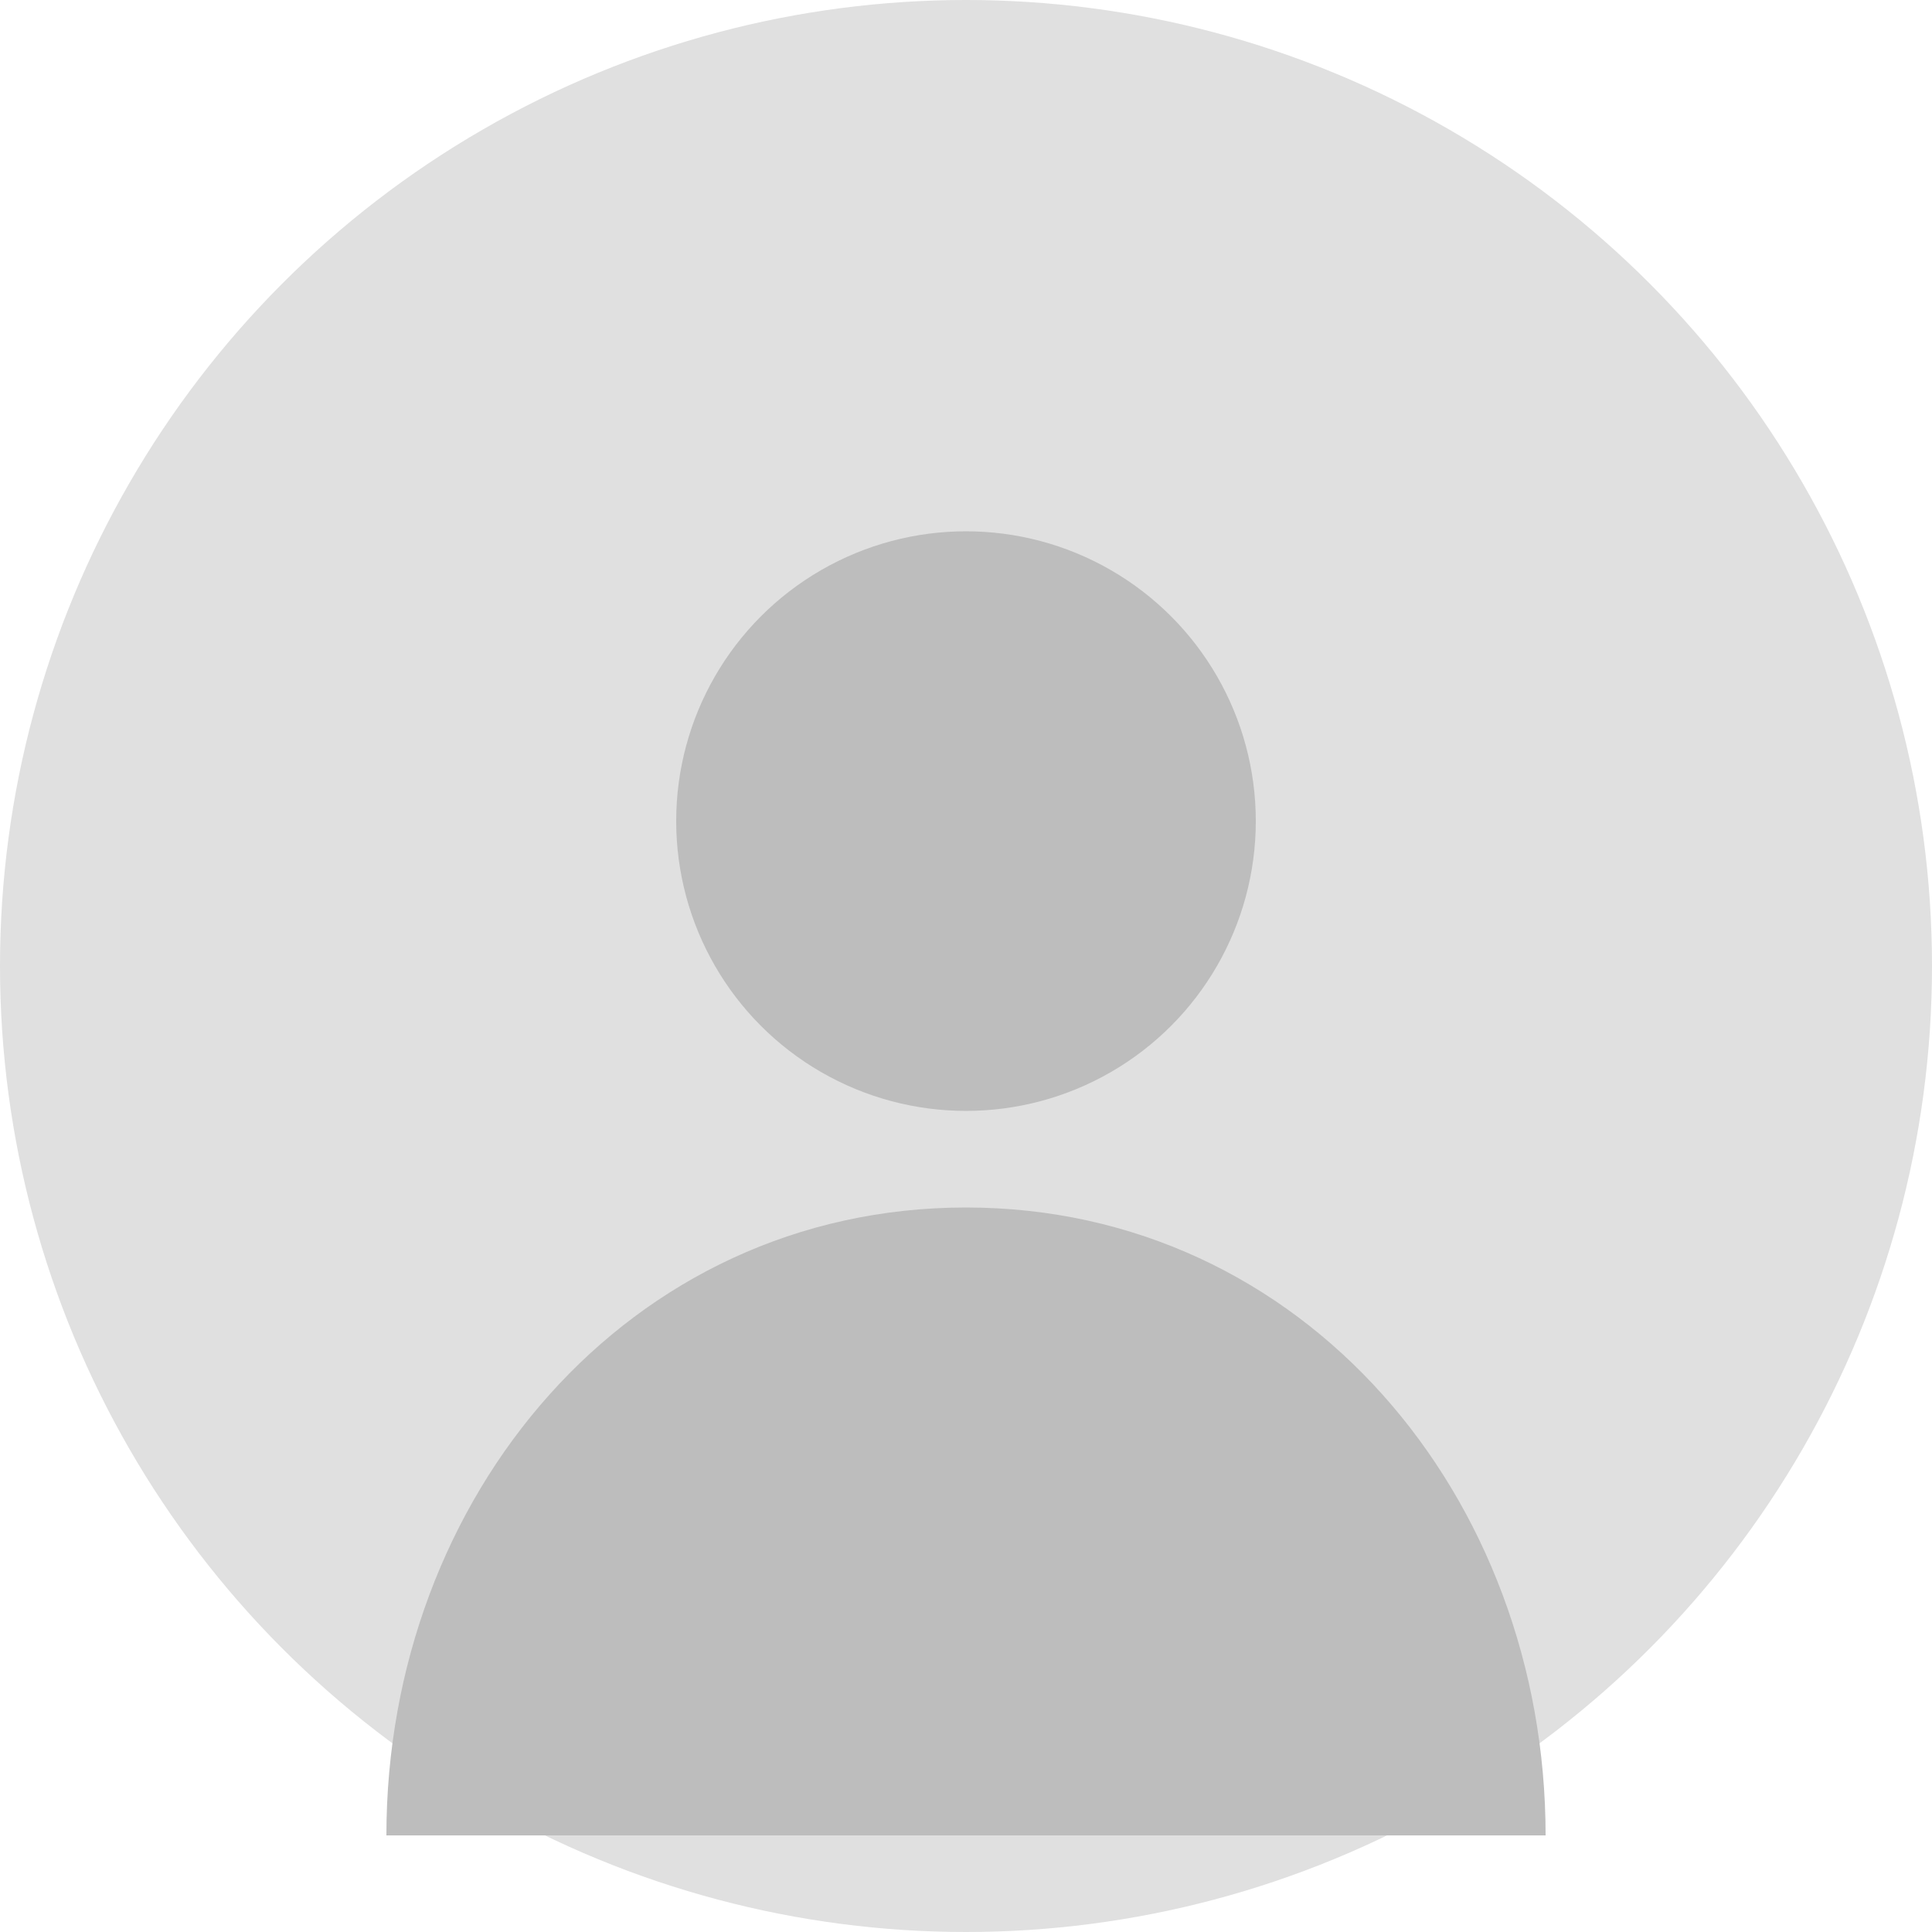 <svg xmlns="http://www.w3.org/2000/svg" viewBox="0 0 200 200">
  <circle cx="100" cy="100" r="100" fill="#e0e0e0"/>
  <circle cx="100" cy="85" r="30" fill="#bdbdbd"/>
  <path d="M100 125 C65 125, 40 155, 40 190 L160 190 C160 155, 135 125, 100 125Z" fill="#bdbdbd"/>
</svg>